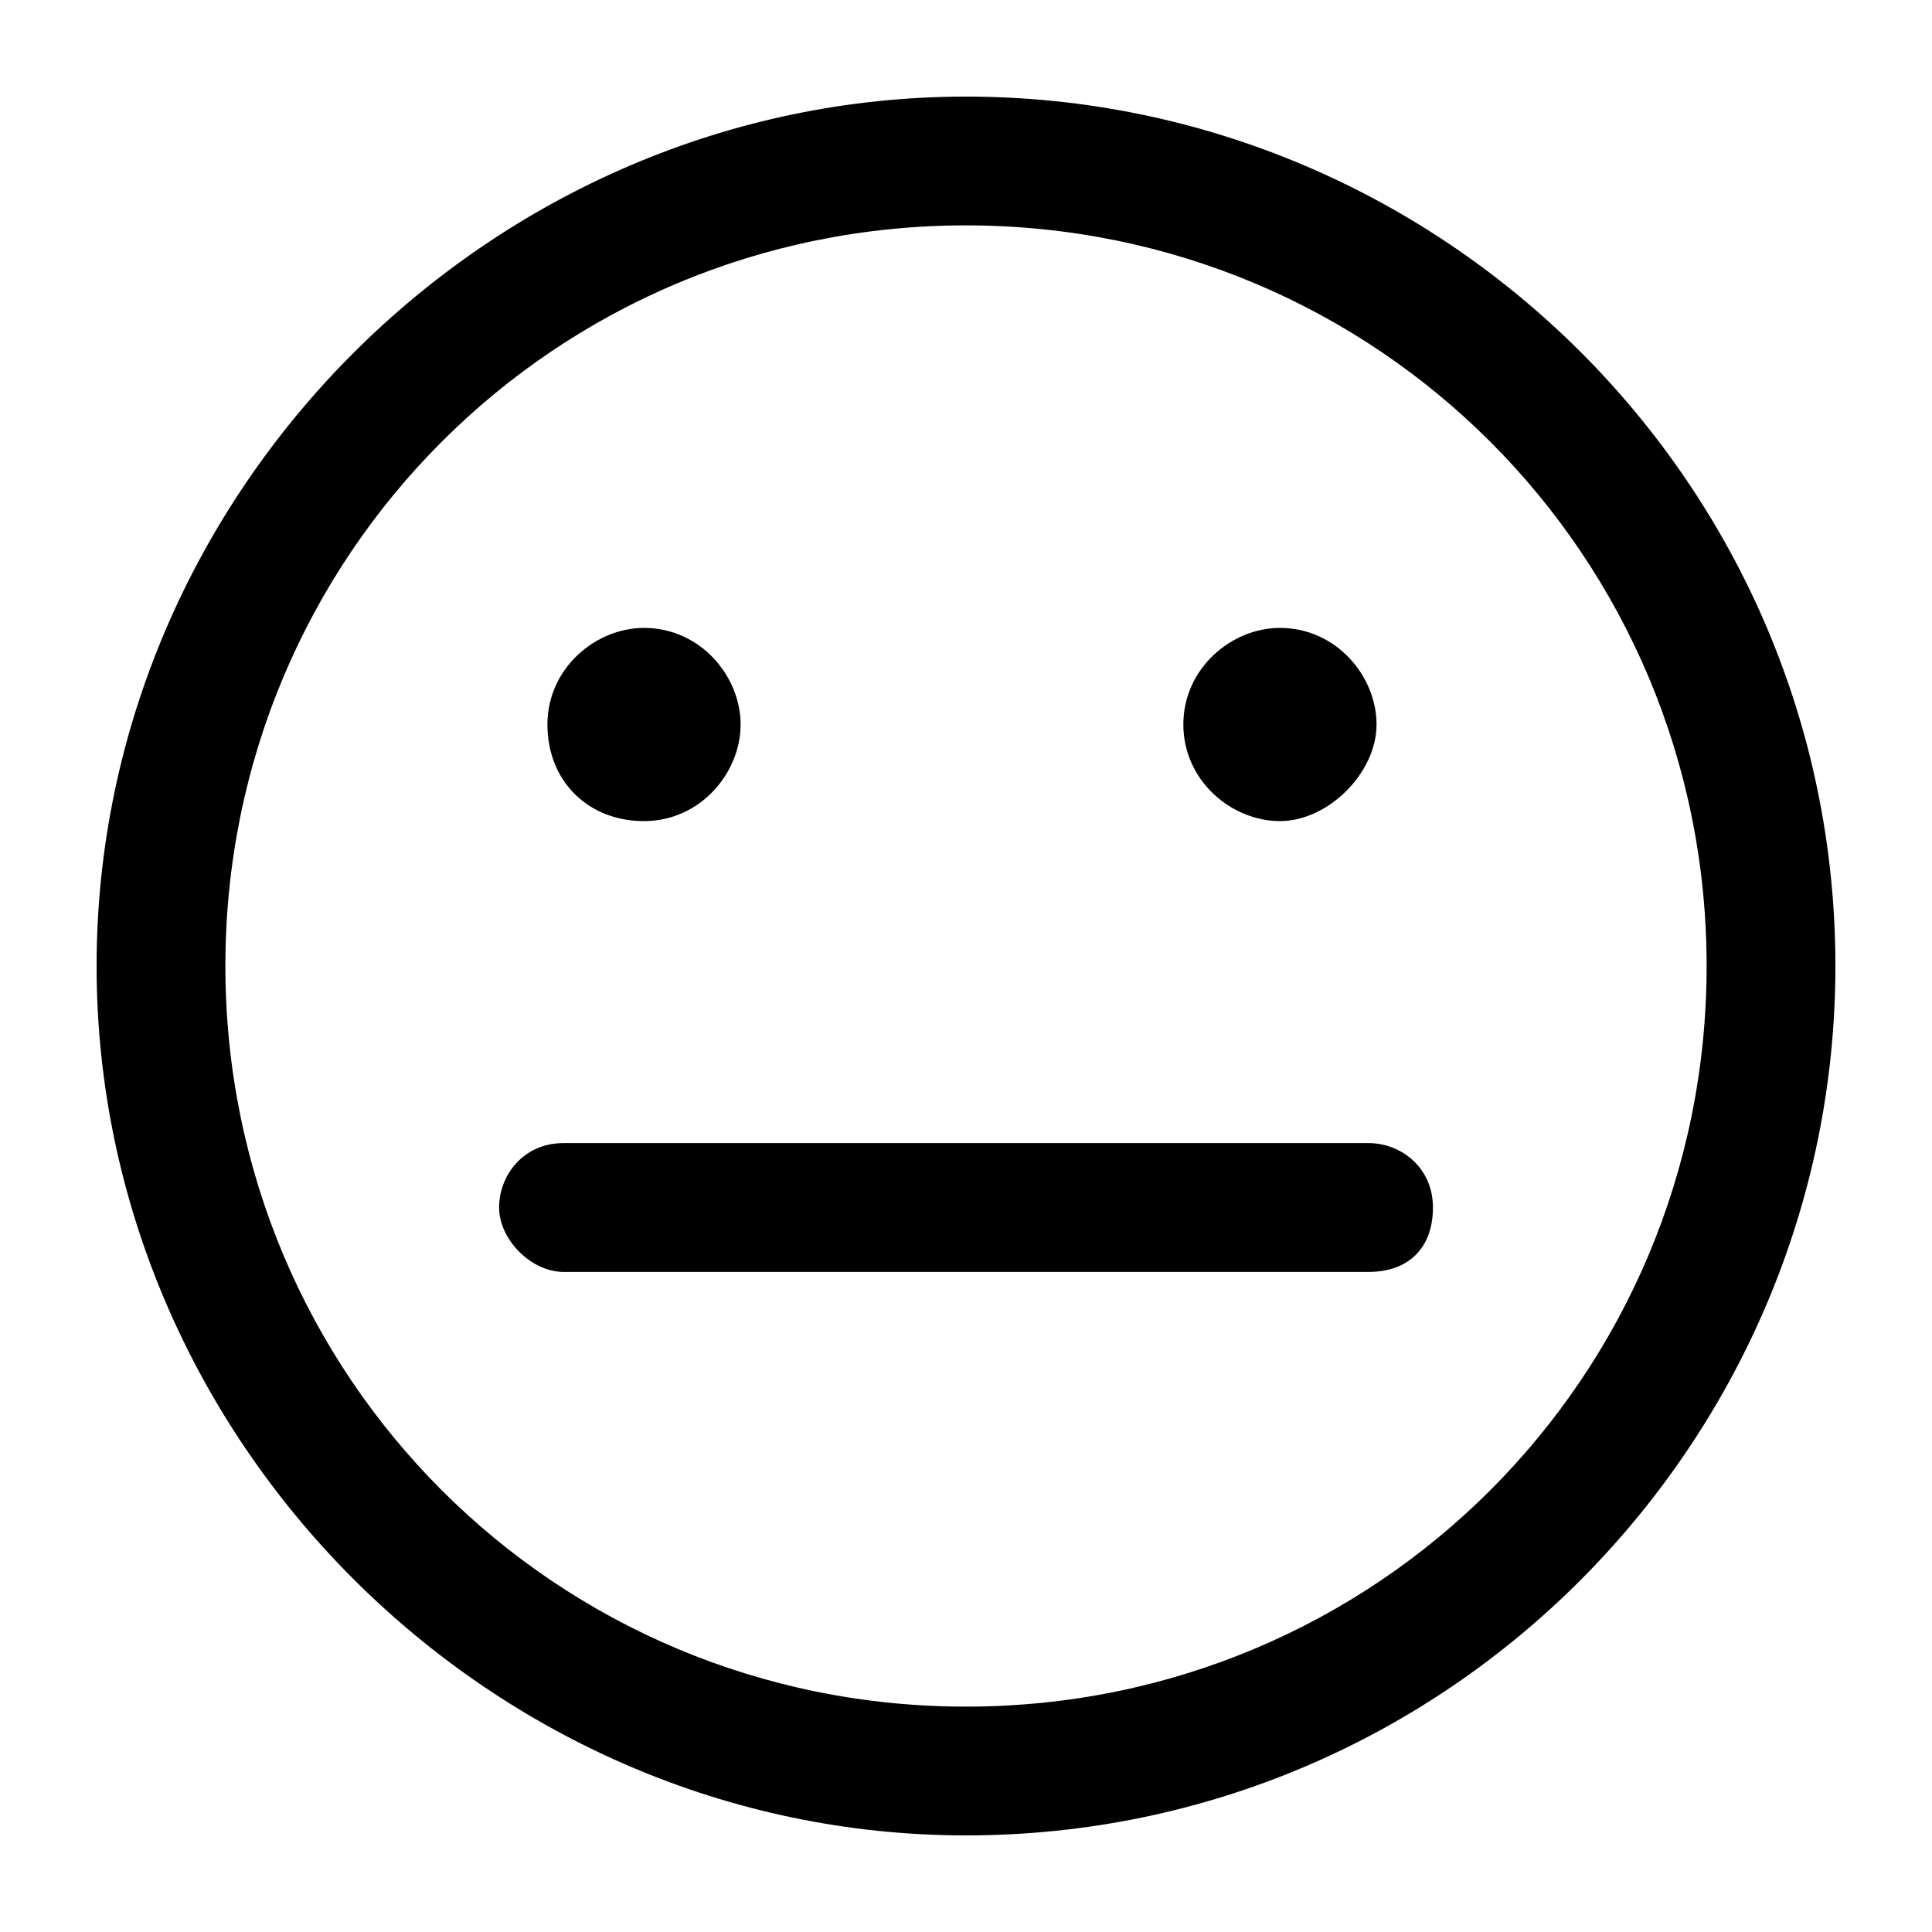 <svg xmlns="http://www.w3.org/2000/svg" width="32" height="32"><path d="M16 3.733C9.2 3.733 3.733 9.2 3.733 16S9.2 28.267 16 28.267 28.267 22.8 28.267 16 22.8 3.733 16 3.733M1.6 16C1.6 8.133 8.133 1.6 16 1.6S30.4 8 30.4 16c0 7.867-6.4 14.4-14.4 14.4-7.867 0-14.4-6.533-14.4-14.4"/><path d="M9.067 12c0-.933.8-1.6 1.6-1.6.933 0 1.6.8 1.6 1.6s-.667 1.6-1.6 1.6-1.6-.667-1.6-1.6M19.6 12c0-.933.8-1.6 1.6-1.6.933 0 1.6.8 1.6 1.6s-.8 1.6-1.6 1.6-1.6-.667-1.6-1.6M8.267 20c0-.533.4-1.067 1.067-1.067h13.333c.533 0 1.067.4 1.067 1.067s-.4 1.067-1.067 1.067H9.334c-.533 0-1.067-.533-1.067-1.067"/></svg>